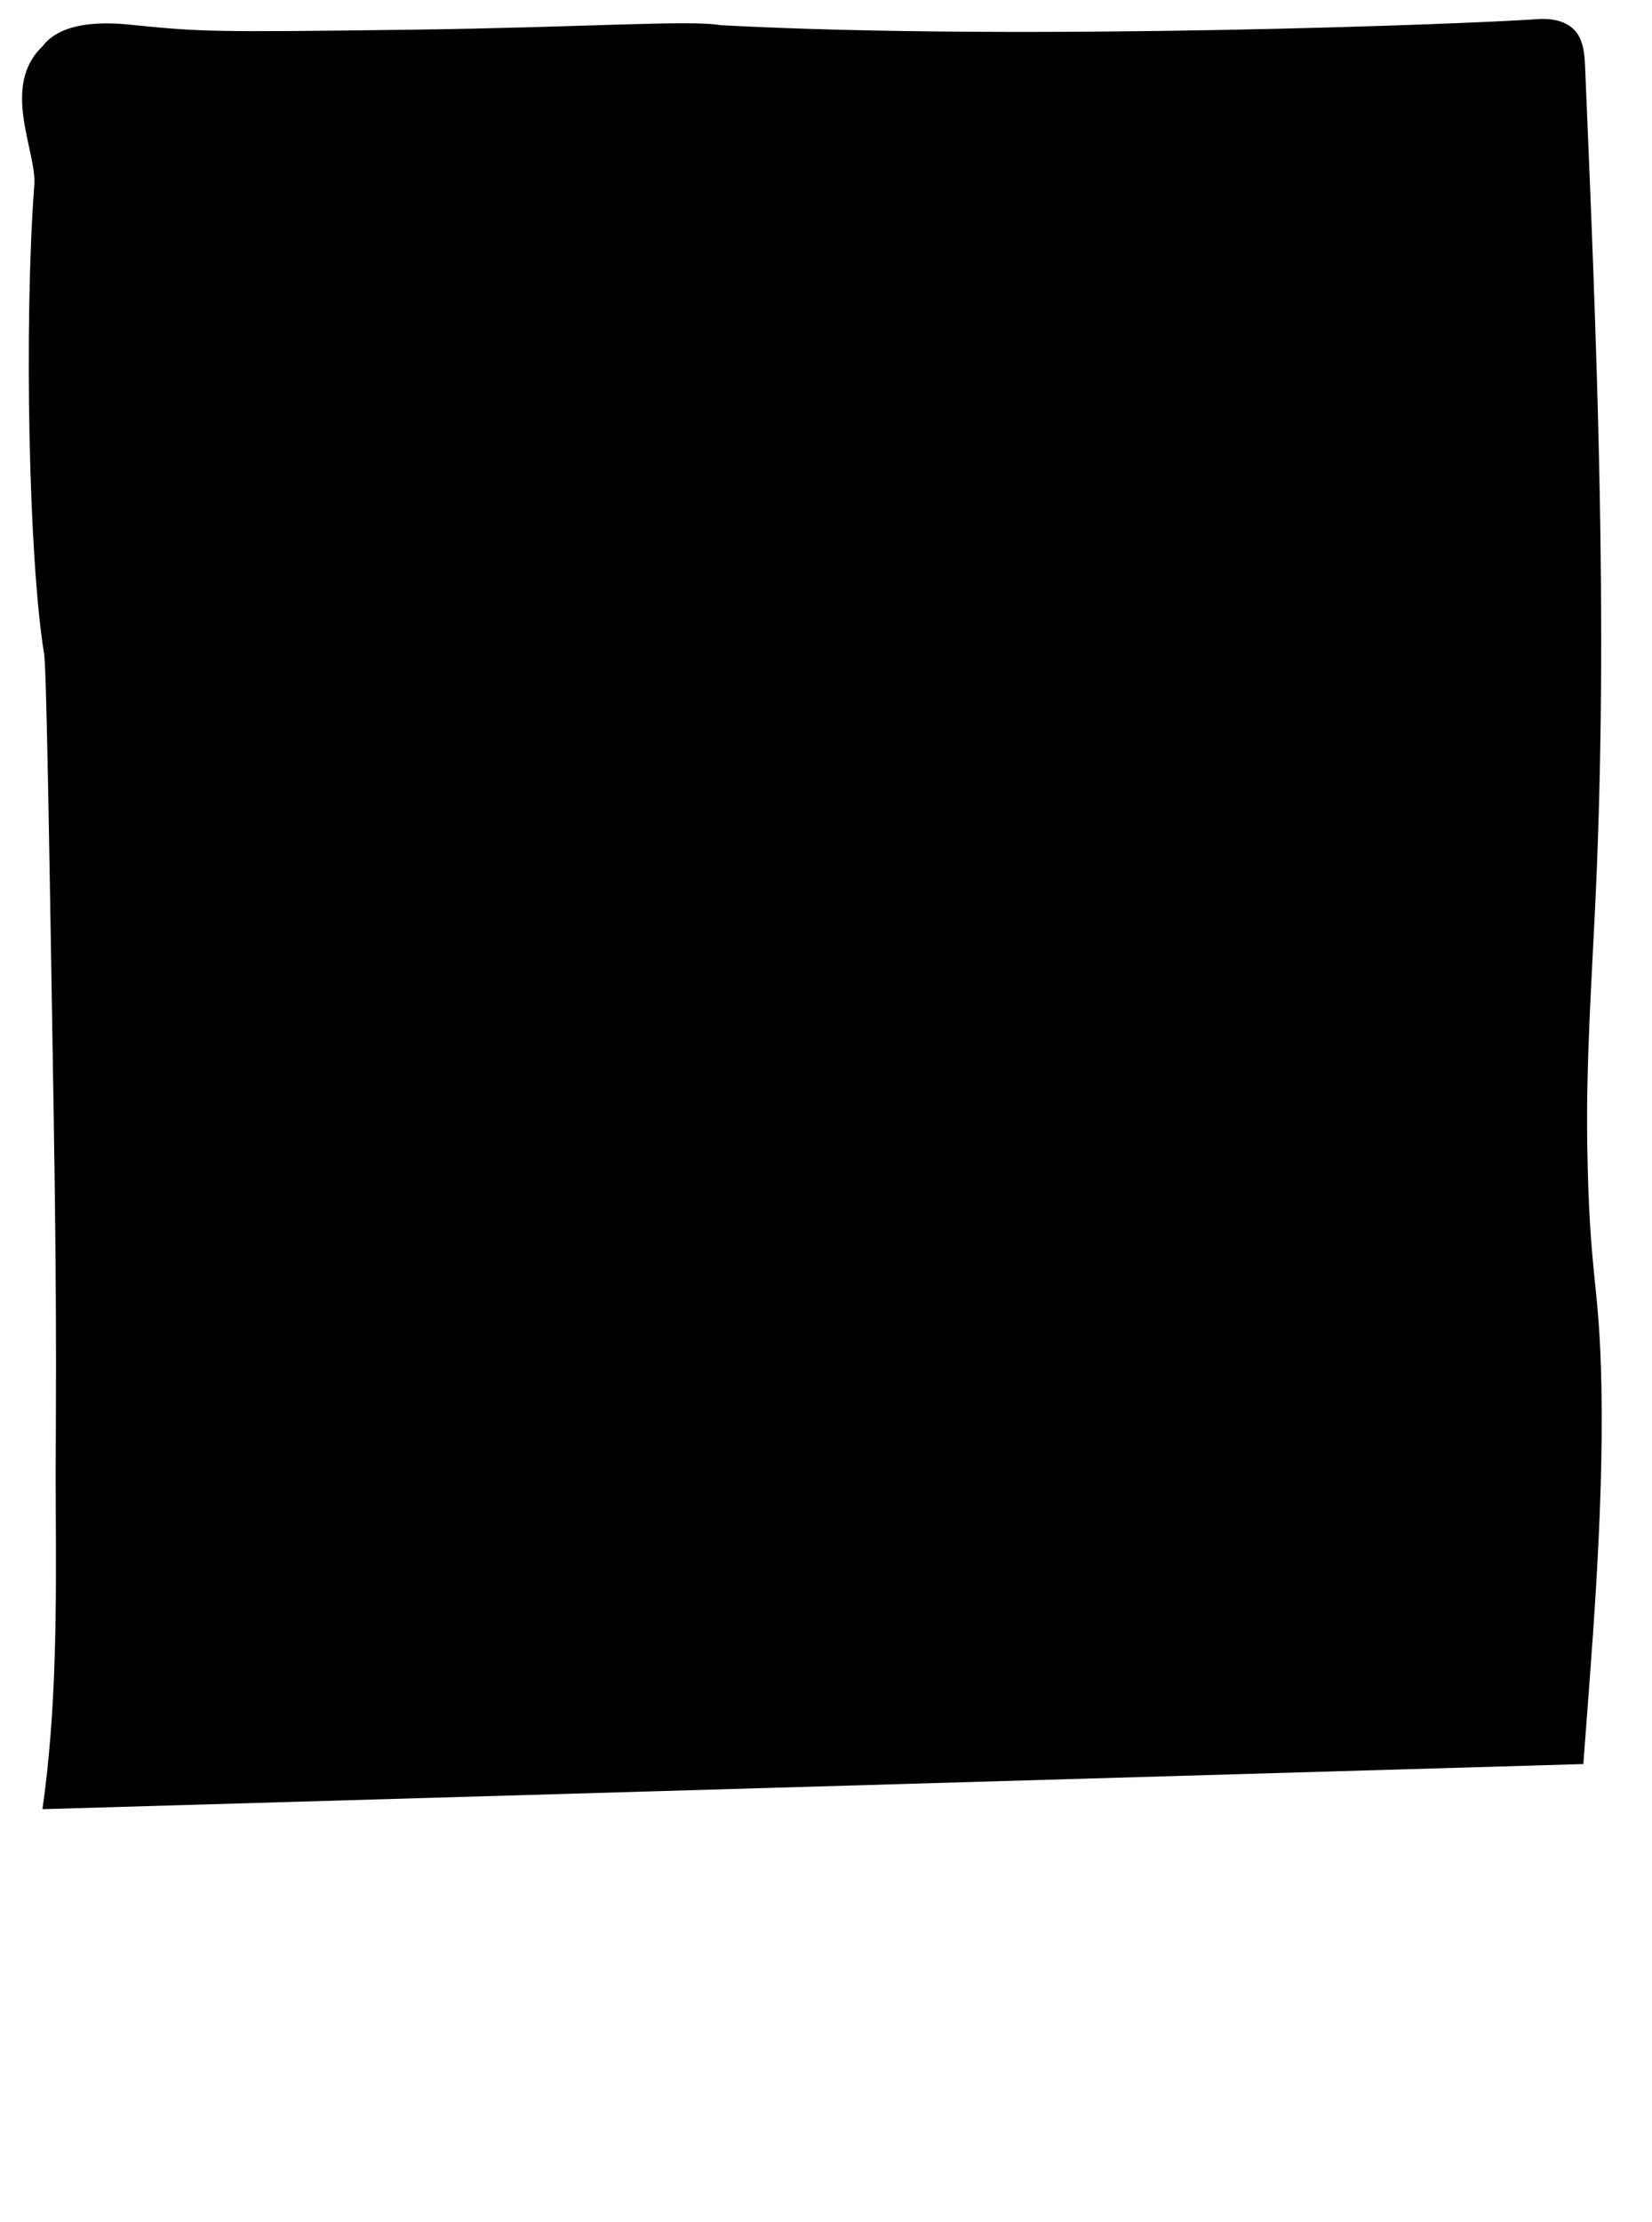 <?xml version="1.0" encoding="UTF-8"?>
<svg id="CardLEgendary_Kopie" data-name="CardLEgendary Kopie" xmlns="http://www.w3.org/2000/svg" viewBox="0 0 363 488">
  <defs>
    <style>
      .cls-1 {
        fill: #000;
        stroke-width: 0px;
      }
    </style>
  </defs>
  <path class="cls-1" d="M7.53,40.64c-2.28,30.63-1.21,82.49,2.15,102.86.51,3.12,1.04,35.45,2.1,100.09.88,54.01.37,68.18.47,86.86.12,22.34.23,44.79-2.92,66.9l338.58-9.91c1.74-23.61,4.48-54.23,3.98-82.57-.42-23.81-2.67-23.57-3.12-53.7-.27-18.38,1.04-36.73,1.88-55.09,2.74-60.42.2-120.94-2.35-181.37-.12-2.97-.39-6.26-2.54-8.31-2.82-2.69-7.24-2.25-8.35-2.17-12.48.94-111.78,4.89-179.12,1.3h0c-6.5-1.2-30.28.51-68.34,1-42.84.56-45.82.45-60.3-1-3.29-.33-15.42-1.86-20.28,4.61-9.31,8.84-1.27,23.09-1.83,30.51Z"/>
</svg>
